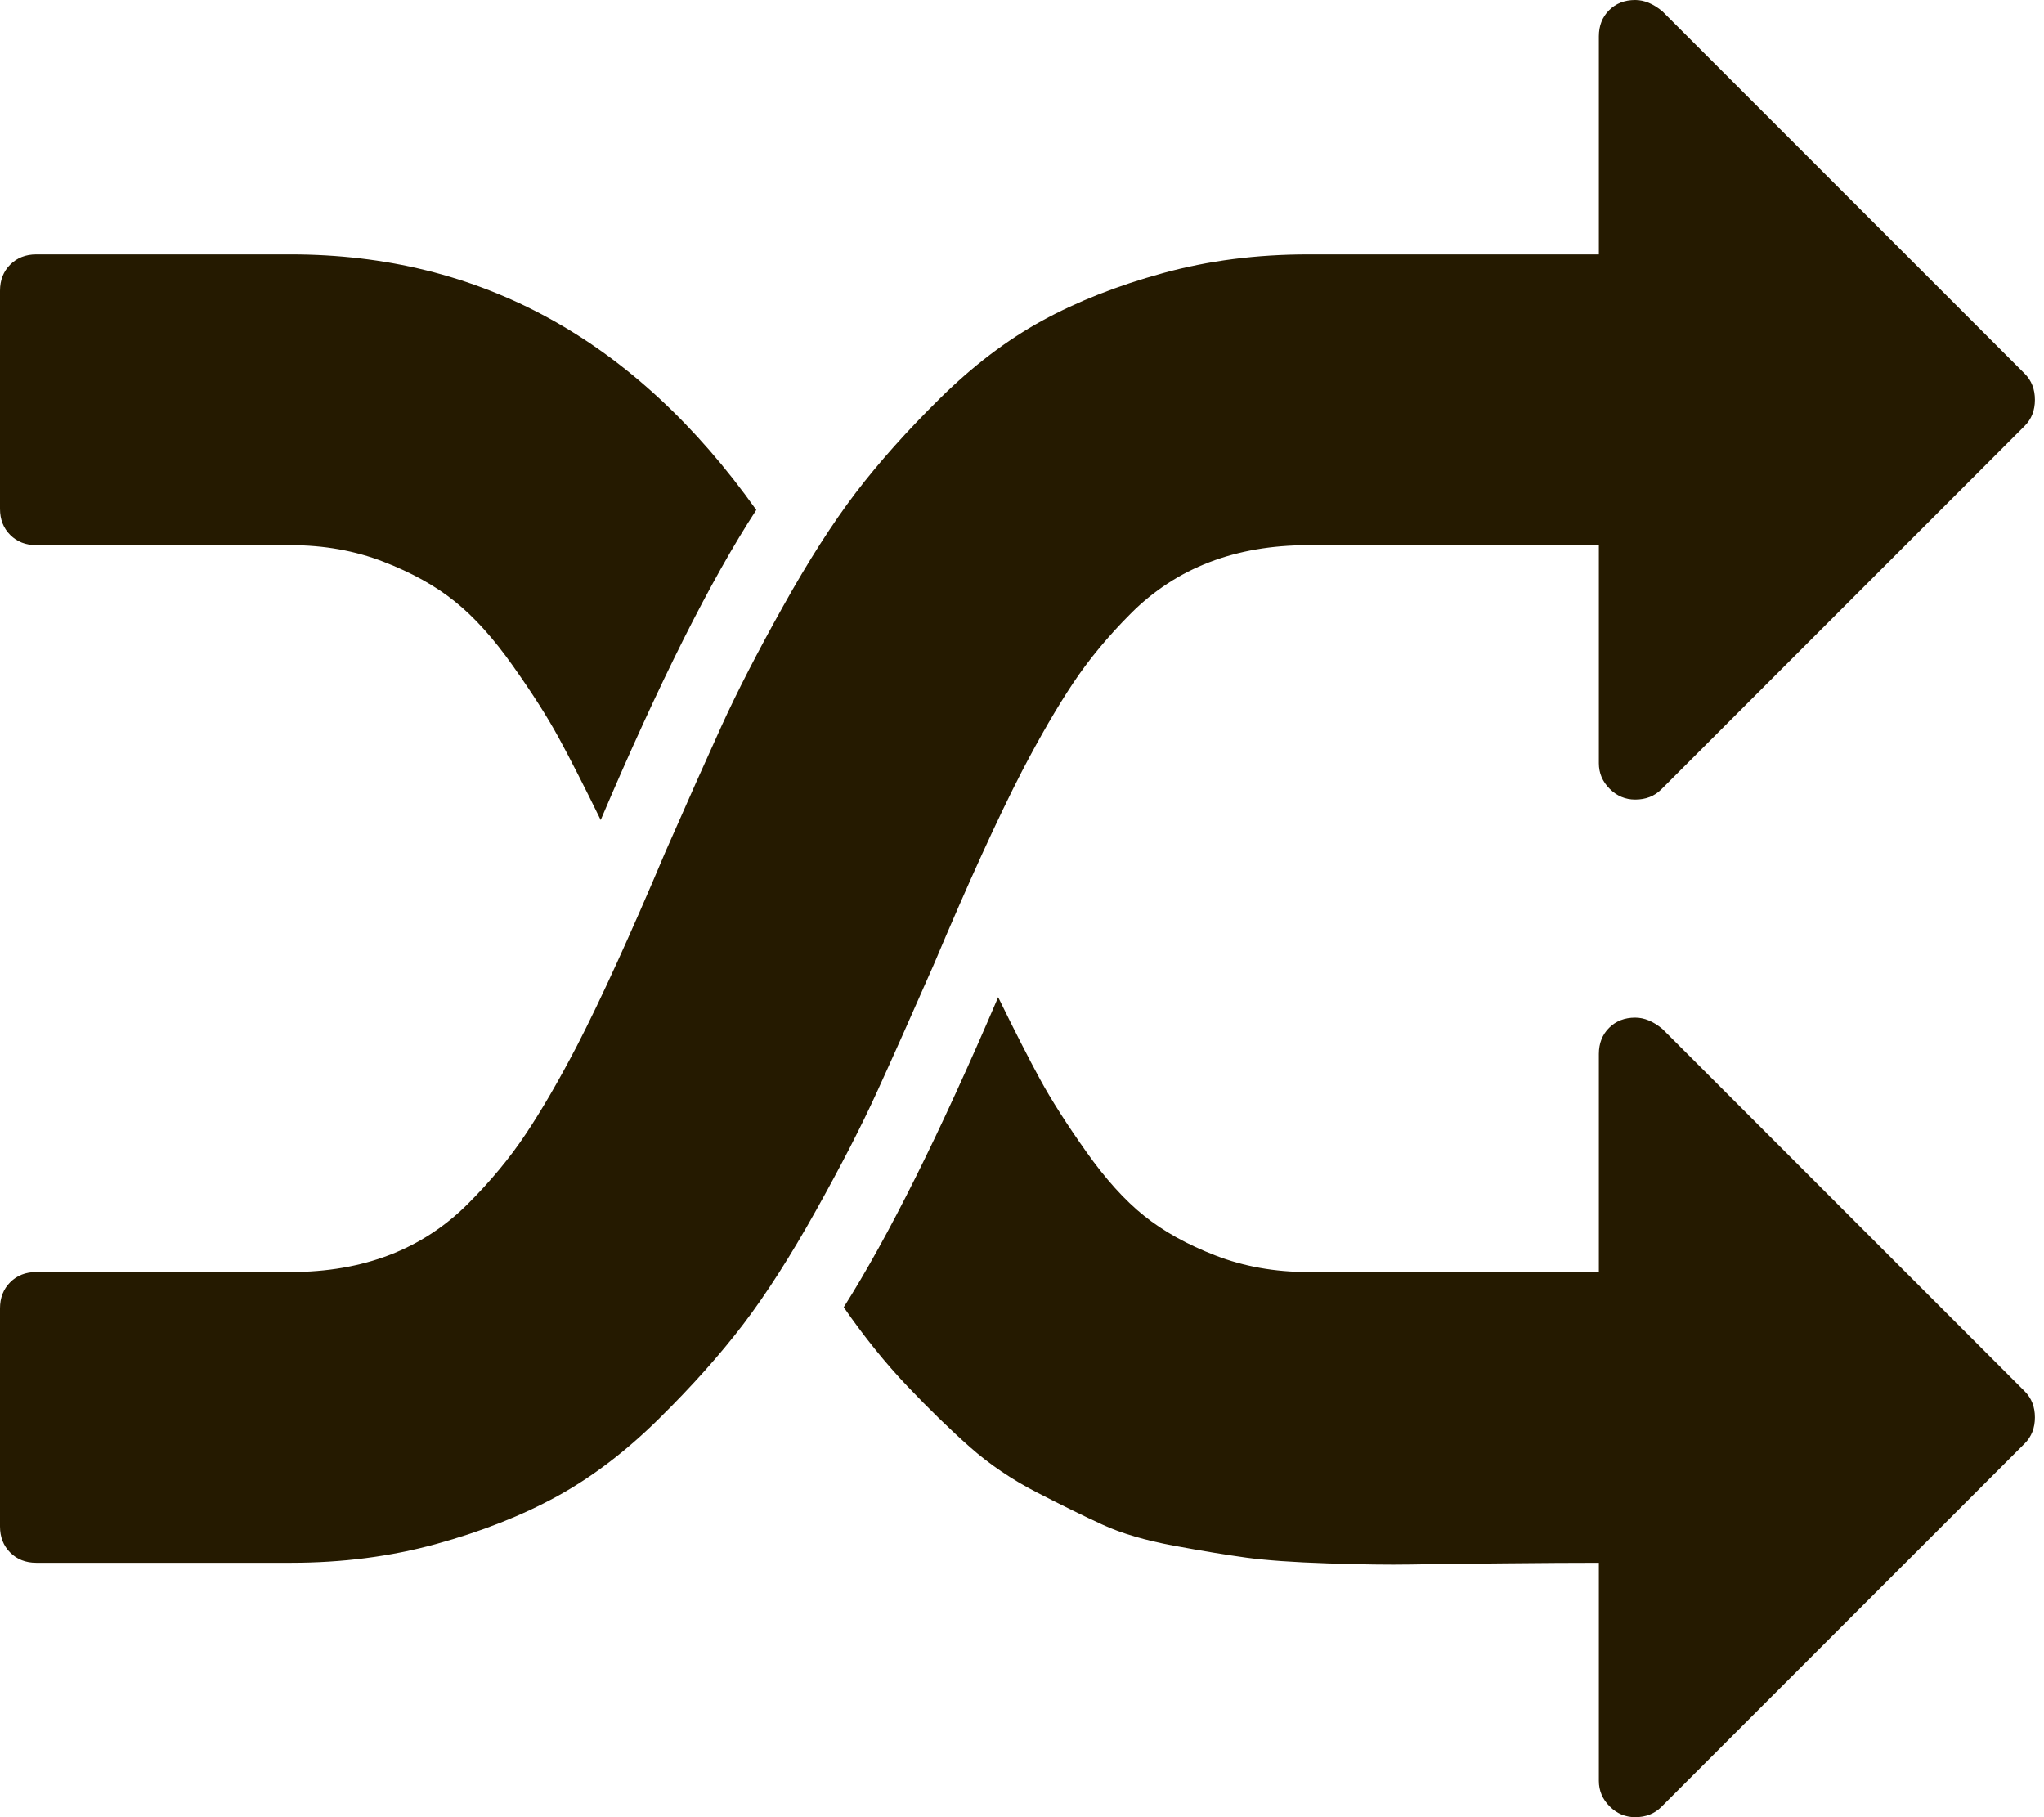 <svg width="45" height="40" viewBox="0 0 45 40" fill="none" xmlns="http://www.w3.org/2000/svg">
<g clip-path="url(#clip0_1311_3261)">
<path d="M16.65 11.225C15.65 12.758 14.508 15.033 13.225 18.05C12.858 17.3 12.55 16.696 12.3 16.238C12.05 15.779 11.713 15.25 11.287 14.65C10.863 14.05 10.438 13.579 10.012 13.238C9.588 12.896 9.062 12.604 8.438 12.363C7.812 12.121 7.133 12 6.4 12H0.8C0.567 12 0.375 11.925 0.225 11.775C0.075 11.625 0 11.433 0 11.2V6.4C0 6.167 0.075 5.975 0.225 5.825C0.375 5.675 0.567 5.6 0.8 5.6H6.4C10.567 5.6 13.983 7.475 16.65 11.225ZM44.8 31.2C44.8 31.433 44.725 31.625 44.575 31.775L36.575 39.775C36.425 39.925 36.233 40 36 40C35.783 40 35.596 39.921 35.438 39.763C35.279 39.604 35.2 39.417 35.2 39.2V34.4C34.667 34.4 33.958 34.404 33.075 34.413C32.192 34.421 31.517 34.429 31.05 34.438C30.583 34.446 29.975 34.438 29.225 34.413C28.475 34.388 27.883 34.346 27.45 34.288C27.017 34.229 26.483 34.142 25.85 34.025C25.217 33.908 24.692 33.754 24.275 33.562C23.858 33.371 23.375 33.133 22.825 32.85C22.275 32.567 21.783 32.233 21.35 31.85C20.917 31.467 20.458 31.021 19.975 30.512C19.492 30.004 19.025 29.425 18.575 28.775C19.558 27.225 20.692 24.95 21.975 21.95C22.342 22.7 22.65 23.304 22.9 23.762C23.15 24.221 23.488 24.75 23.913 25.35C24.337 25.95 24.762 26.421 25.188 26.762C25.613 27.104 26.137 27.396 26.762 27.637C27.387 27.879 28.067 28 28.8 28H35.2V23.2C35.2 22.967 35.275 22.775 35.425 22.625C35.575 22.475 35.767 22.4 36 22.4C36.2 22.4 36.4 22.483 36.6 22.65L44.575 30.625C44.725 30.775 44.8 30.967 44.8 31.2ZM44.8 8.8C44.8 9.033 44.725 9.225 44.575 9.375L36.575 17.375C36.425 17.525 36.233 17.6 36 17.6C35.783 17.6 35.596 17.521 35.438 17.363C35.279 17.204 35.2 17.017 35.2 16.8V12H28.8C28 12 27.275 12.125 26.625 12.375C25.975 12.625 25.4 13 24.9 13.5C24.4 14 23.975 14.512 23.625 15.037C23.275 15.562 22.9 16.208 22.5 16.975C21.967 18.008 21.317 19.433 20.55 21.25C20.067 22.35 19.654 23.275 19.312 24.025C18.971 24.775 18.521 25.65 17.962 26.65C17.404 27.65 16.871 28.483 16.363 29.15C15.854 29.817 15.238 30.508 14.512 31.225C13.787 31.942 13.037 32.513 12.262 32.938C11.488 33.362 10.6 33.712 9.6 33.987C8.6 34.263 7.533 34.4 6.4 34.4H0.8C0.567 34.4 0.375 34.325 0.225 34.175C0.075 34.025 0 33.833 0 33.6V28.8C0 28.567 0.075 28.375 0.225 28.225C0.375 28.075 0.567 28 0.8 28H6.4C7.2 28 7.925 27.875 8.575 27.625C9.225 27.375 9.8 27 10.3 26.5C10.8 26 11.225 25.488 11.575 24.962C11.925 24.438 12.3 23.792 12.7 23.025C13.233 21.992 13.883 20.567 14.65 18.75C15.133 17.65 15.546 16.725 15.887 15.975C16.229 15.225 16.679 14.35 17.238 13.35C17.796 12.35 18.329 11.517 18.837 10.85C19.346 10.183 19.962 9.492 20.688 8.775C21.413 8.058 22.163 7.487 22.938 7.062C23.712 6.638 24.6 6.287 25.6 6.013C26.6 5.737 27.667 5.6 28.8 5.6H35.2V0.8C35.2 0.567 35.275 0.375 35.425 0.225C35.575 0.075 35.767 0 36 0C36.2 0 36.4 0.083 36.6 0.25L44.575 8.225C44.725 8.375 44.8 8.567 44.8 8.8Z" fill="#251A00"/>
</g>
<defs>
<clipPath id="clip0_1311_3261">
<rect width="44.8" height="40" fill="white"/>
</clipPath>
</defs>
</svg>
